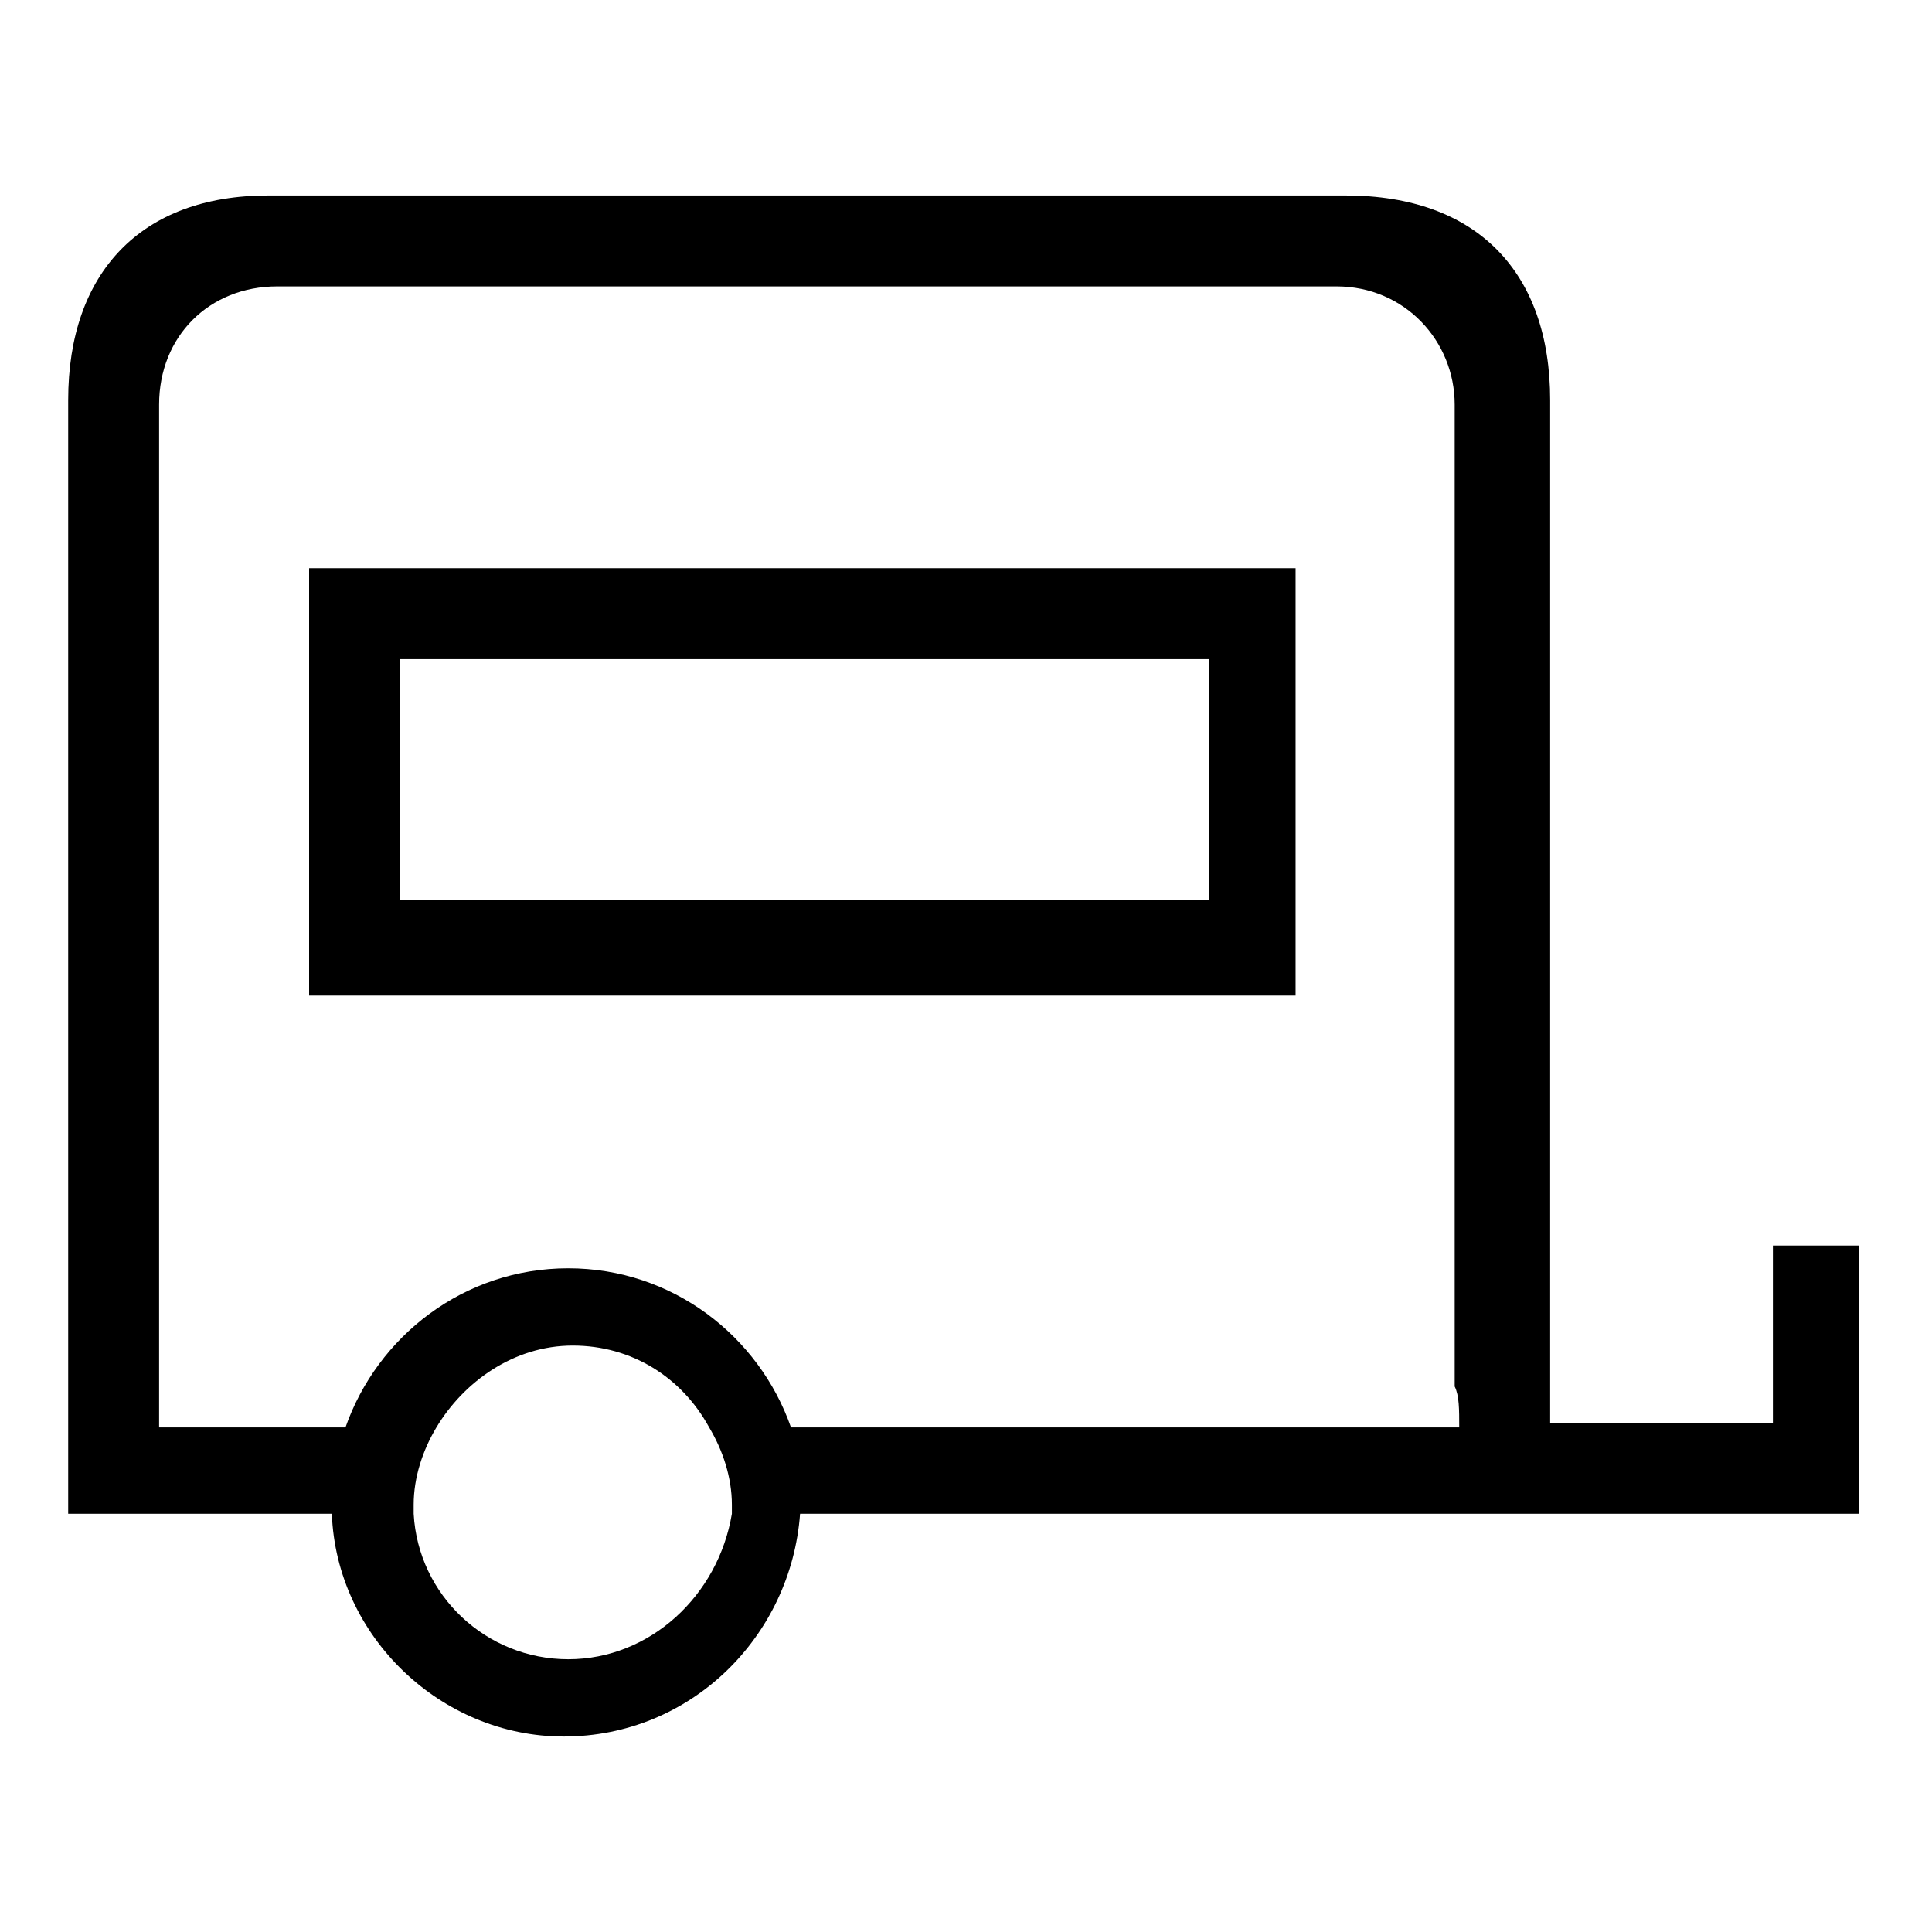 <?xml version="1.0" encoding="utf-8"?>
<!-- Generator: Adobe Illustrator 28.2.0, SVG Export Plug-In . SVG Version: 6.00 Build 0)  -->
<svg version="1.1" id="Ebene_1" xmlns="http://www.w3.org/2000/svg" xmlns:xlink="http://www.w3.org/1999/xlink" x="0px" y="0px"
	 viewBox="0 0 42.5 42.5" style="enable-background:new 0 0 42.5 42.5;" xml:space="preserve">
<path d="M39,27.4c0,0,0,2.6,0,3.9c-1.8,0-4.9,0-4.9,0s0-15.4,0-22.5c0-2.8-1.6-4.5-4.5-4.5c-7.9,0-15.8,0-23.7,0
	c-2.8,0-4.4,1.7-4.4,4.5c0,8.1,0,24.5,0,24.5l5.8,0c0.1,2.7,2.4,4.9,5.1,4.9c2.8,0,5-2.2,5.2-4.9l23.3,0v-5.9H39z M12.5,36.5
	c-1.8,0-3.3-1.4-3.4-3.2c0-0.1,0-0.2,0-0.2c0-0.6,0.2-1.2,0.5-1.7c0.6-1,1.7-1.8,3-1.8s2.4,0.7,3,1.8c0.3,0.5,0.5,1.1,0.5,1.7
	c0,0.1,0,0.2,0,0.2C15.8,35.1,14.3,36.5,12.5,36.5z M32.1,31.4c-0.5,0-9.2,0-14.7,0c-0.7-2-2.6-3.5-4.9-3.5s-4.2,1.5-4.9,3.5
	c-2.3,0-4.1,0-4.1,0s0-15.3,0-22.5c0-1.5,1.1-2.6,2.6-2.6c7.8,0,15.6,0,23.3,0c1.5,0,2.6,1.2,2.6,2.6c0,7.2,0,14.4,0,21.6
	C32.1,30.7,32.1,31,32.1,31.4z"/>
<path d="M28.5,12.5c-7.3,0-14.4,0-21.7,0c0,3.1,0,6.2,0,9.4c7.2,0,14.4,0,21.7,0C28.5,18.7,28.5,15.6,28.5,12.5z M26.6,19.8
	c-5.9,0-11.8,0-17.8,0c0-1.5,0-3.8,0-5.3c5.9,0,11.8,0,17.8,0C26.6,15.9,26.6,18.3,26.6,19.8z"/>
</svg>
